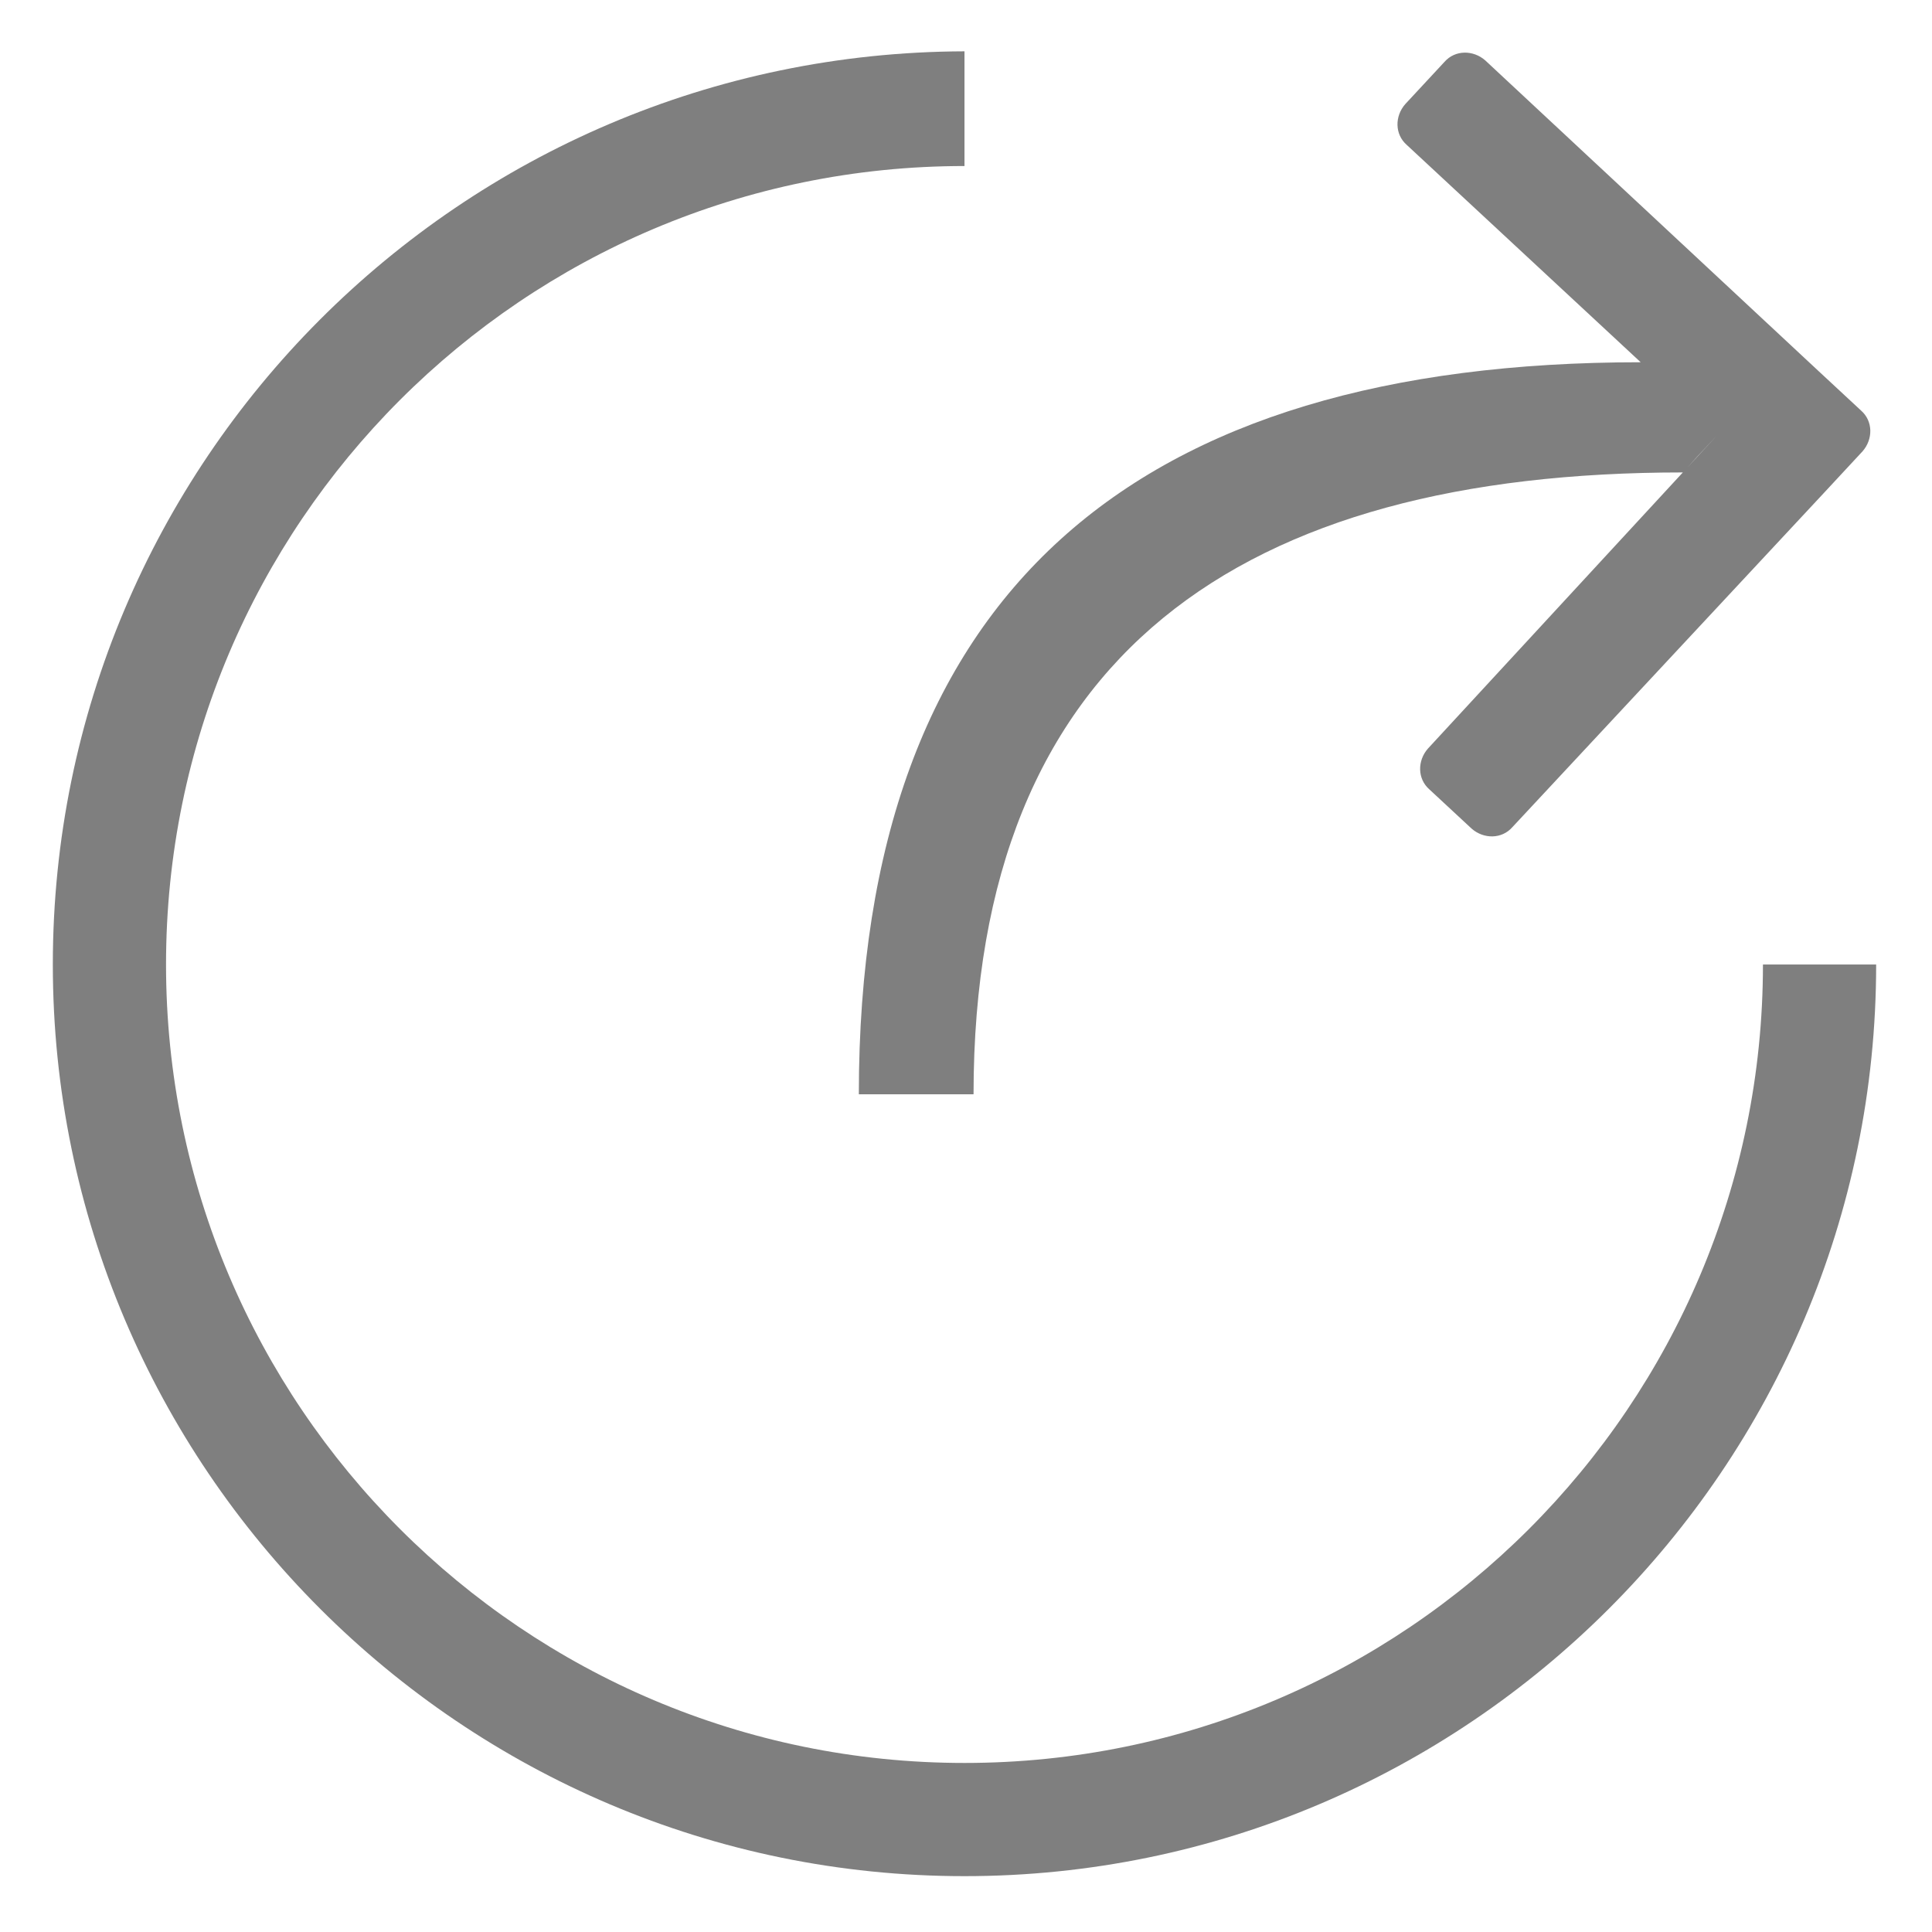 <?xml version="1.0" encoding="utf-8"?>
<!-- Generator: Adobe Illustrator 22.1.0, SVG Export Plug-In . SVG Version: 6.00 Build 0)  -->
<svg version="1.1" id="图层_1" xmlns="http://www.w3.org/2000/svg" xmlns:xlink="http://www.w3.org/1999/xlink" x="0px" y="0px"
	 viewBox="0 0 128 128" style="enable-background:new 0 0 128 128;" xml:space="preserve">
<style type="text/css">
	.st0{fill:#7F7F7F;}
</style>
<path class="st0" d="M116.8,63.9c0,29.2-23.7,52.9-52.9,52.9C34.7,116.8,11,93.1,11,63.9c0-29.2,23.7-52.9,52.9-52.9l0-7.6
	C30.5,3.5,3.5,30.6,3.5,63.9s27.1,60.4,60.4,60.4s60.4-27.1,60.4-60.4H116.8z"/>
<path class="st0" d="M56.9,72.5h7.6c0-29.2,17.8-41.2,47-41.2l0.9-1l1.4-1.5L94.6,49.6c-0.7,0.8-0.7,2,0.1,2.7l2.8,2.6
	c0.8,0.7,2,0.7,2.7-0.1l20.6-22.1l2.6-2.8c0.7-0.8,0.7-2-0.1-2.7l-2.8-2.6L98.4,4c-0.8-0.7-2-0.7-2.7,0.1l-2.6,2.8
	c-0.7,0.8-0.7,2,0.1,2.7L108.7,24C75.3,24,56.9,39.1,56.9,72.5z"/>
</svg>
